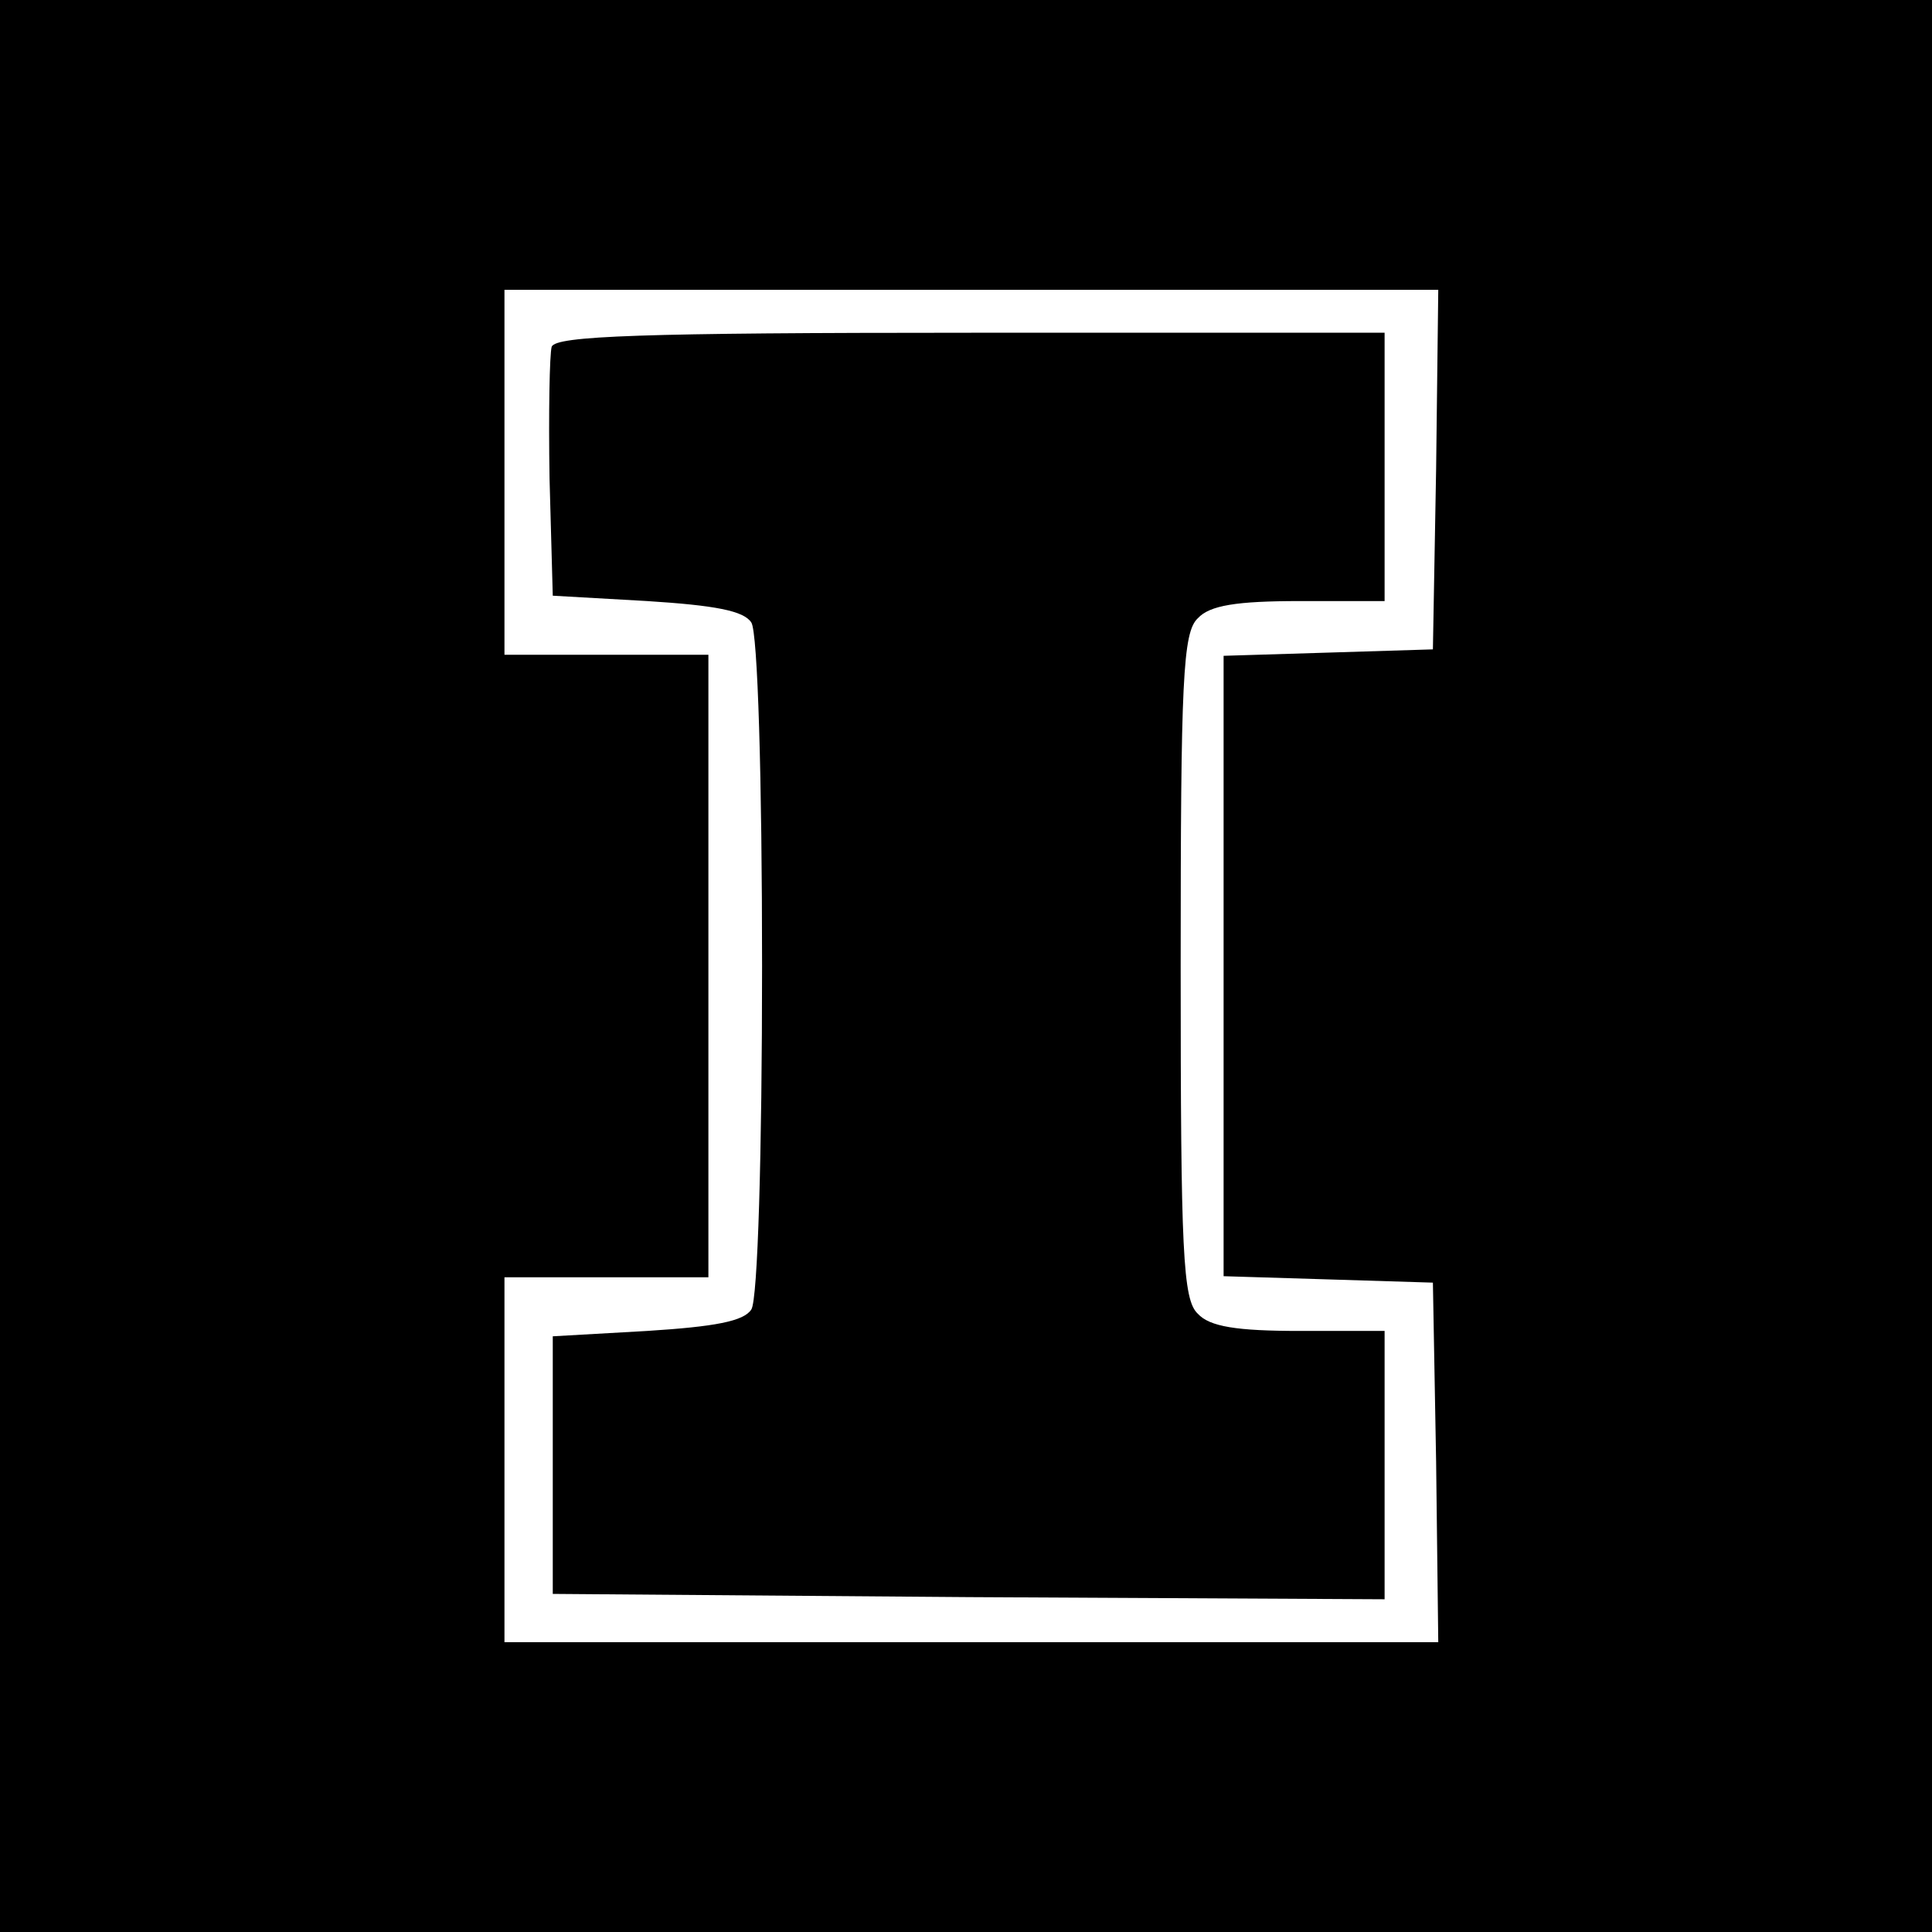 <?xml version="1.0" standalone="no"?>
<!DOCTYPE svg PUBLIC "-//W3C//DTD SVG 20010904//EN"
 "http://www.w3.org/TR/2001/REC-SVG-20010904/DTD/svg10.dtd">
<svg version="1.0" xmlns="http://www.w3.org/2000/svg"
 width="180pt" height="180pt" viewBox="0 0 180 180"
 preserveAspectRatio="xMidYMid meet">
<g transform="translate(0,180) scale(0.1,-0.1)"
fill="#000000" stroke="none">
<path d="M0 900 l0 -900 900 0 900 0 0 900 0 900 -900 0 -900 0 0 -900z m1338
463 l-3 -168 -97 -3 -98 -3 0 -289 0 -289 98 -3 97 -3 3 -167 2 -168 -435 0
-435 0 0 170 0 170 95 0 95 0 0 290 0 290 -95 0 -95 0 0 170 0 170 435 0 435
0 -2 -167z"/>
<path d="M514 1477 c-2 -7 -3 -62 -2 -123 l3 -109 88 -5 c63 -4 90 -9 97 -20
6 -9 10 -146 10 -320 0 -174 -4 -311 -10 -320 -7 -11 -34 -16 -97 -20 l-88 -5
0 -120 0 -120 388 -3 387 -2 0 125 0 125 -79 0 c-59 0 -84 4 -95 16 -14 13
-16 57 -16 324 0 267 2 311 16 324 11 12 36 16 95 16 l79 0 0 125 0 125 -385
0 c-309 0 -387 -3 -391 -13z"/>
</g>
</svg>
